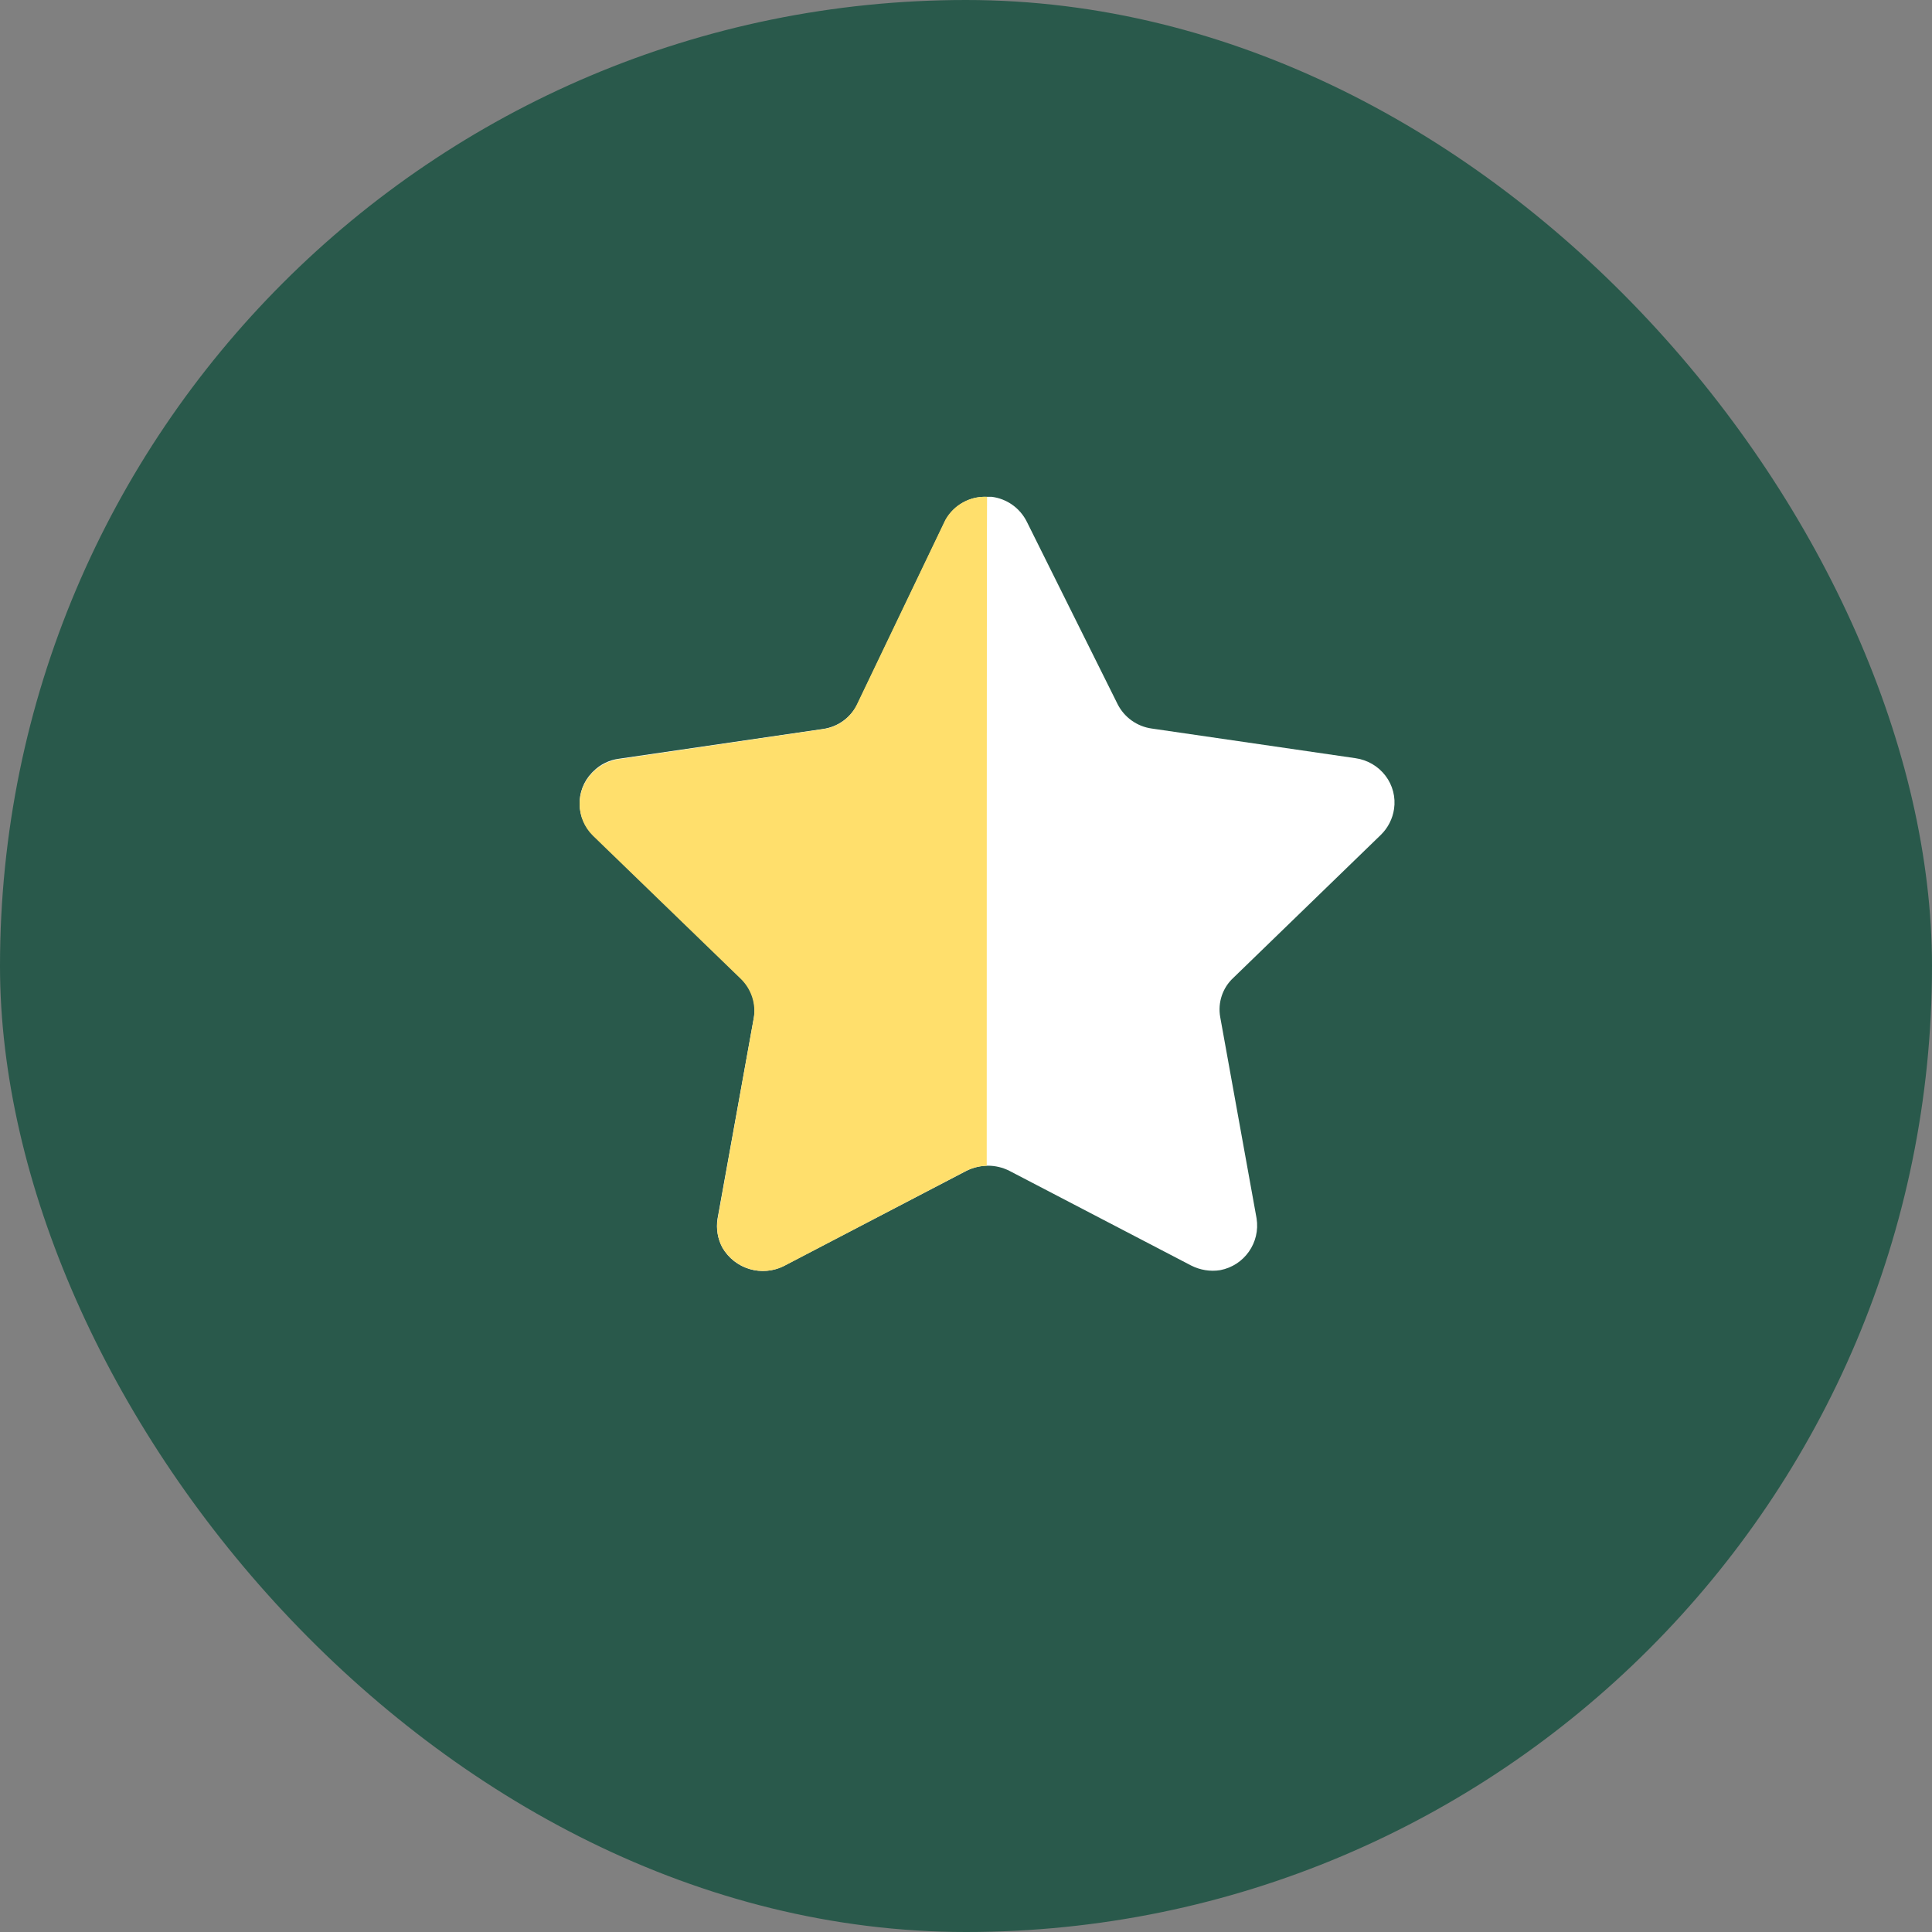 <svg width="70" height="70" viewBox="0 0 70 70" fill="none" xmlns="http://www.w3.org/2000/svg">
<rect x="0" y="0" width="70" height="70" fill="#808080" stroke="none"/>
<rect width="70" height="70" rx="35" fill="#29594B"/>
<path d="M37.205 18.906L40.492 25.511C40.734 25.99 41.196 26.322 41.729 26.396L49.112 27.471C49.543 27.532 49.934 27.759 50.199 28.107C50.46 28.449 50.572 28.884 50.509 29.31C50.457 29.665 50.29 29.993 50.035 30.244L44.685 35.43C44.294 35.792 44.117 36.328 44.211 36.852L45.528 44.143C45.669 45.023 45.085 45.853 44.211 46.02C43.851 46.078 43.482 46.017 43.157 45.852L36.571 42.421C36.082 42.174 35.505 42.174 35.016 42.421L28.43 45.852C27.621 46.282 26.619 45.989 26.168 45.192C26.001 44.874 25.942 44.512 25.997 44.159L27.314 36.867C27.409 36.344 27.23 35.805 26.84 35.443L21.49 30.26C20.854 29.646 20.834 28.634 21.447 27.997C21.461 27.984 21.475 27.969 21.49 27.954C21.744 27.696 22.078 27.532 22.438 27.489L29.821 26.412C30.353 26.337 30.815 26.008 31.059 25.526L34.228 18.906C34.51 18.339 35.094 17.986 35.729 18H35.927C36.478 18.067 36.958 18.408 37.205 18.906Z" fill="white"/>
<path d="M35.751 42.237C35.465 42.246 35.187 42.322 34.936 42.46L28.383 45.883C27.581 46.266 26.621 45.969 26.172 45.202C26.005 44.889 25.945 44.53 26.001 44.178L27.309 36.901C27.398 36.373 27.221 35.835 26.836 35.462L21.484 30.281C20.849 29.659 20.837 28.638 21.459 28.001C21.468 27.992 21.475 27.985 21.484 27.977C21.738 27.726 22.065 27.561 22.417 27.509L29.807 26.421C30.342 26.353 30.806 26.02 31.042 25.535L34.254 18.831C34.559 18.291 35.144 17.968 35.763 18.002C35.751 18.441 35.751 41.938 35.751 42.237Z" fill="#FFDF6C"/>
</svg>
